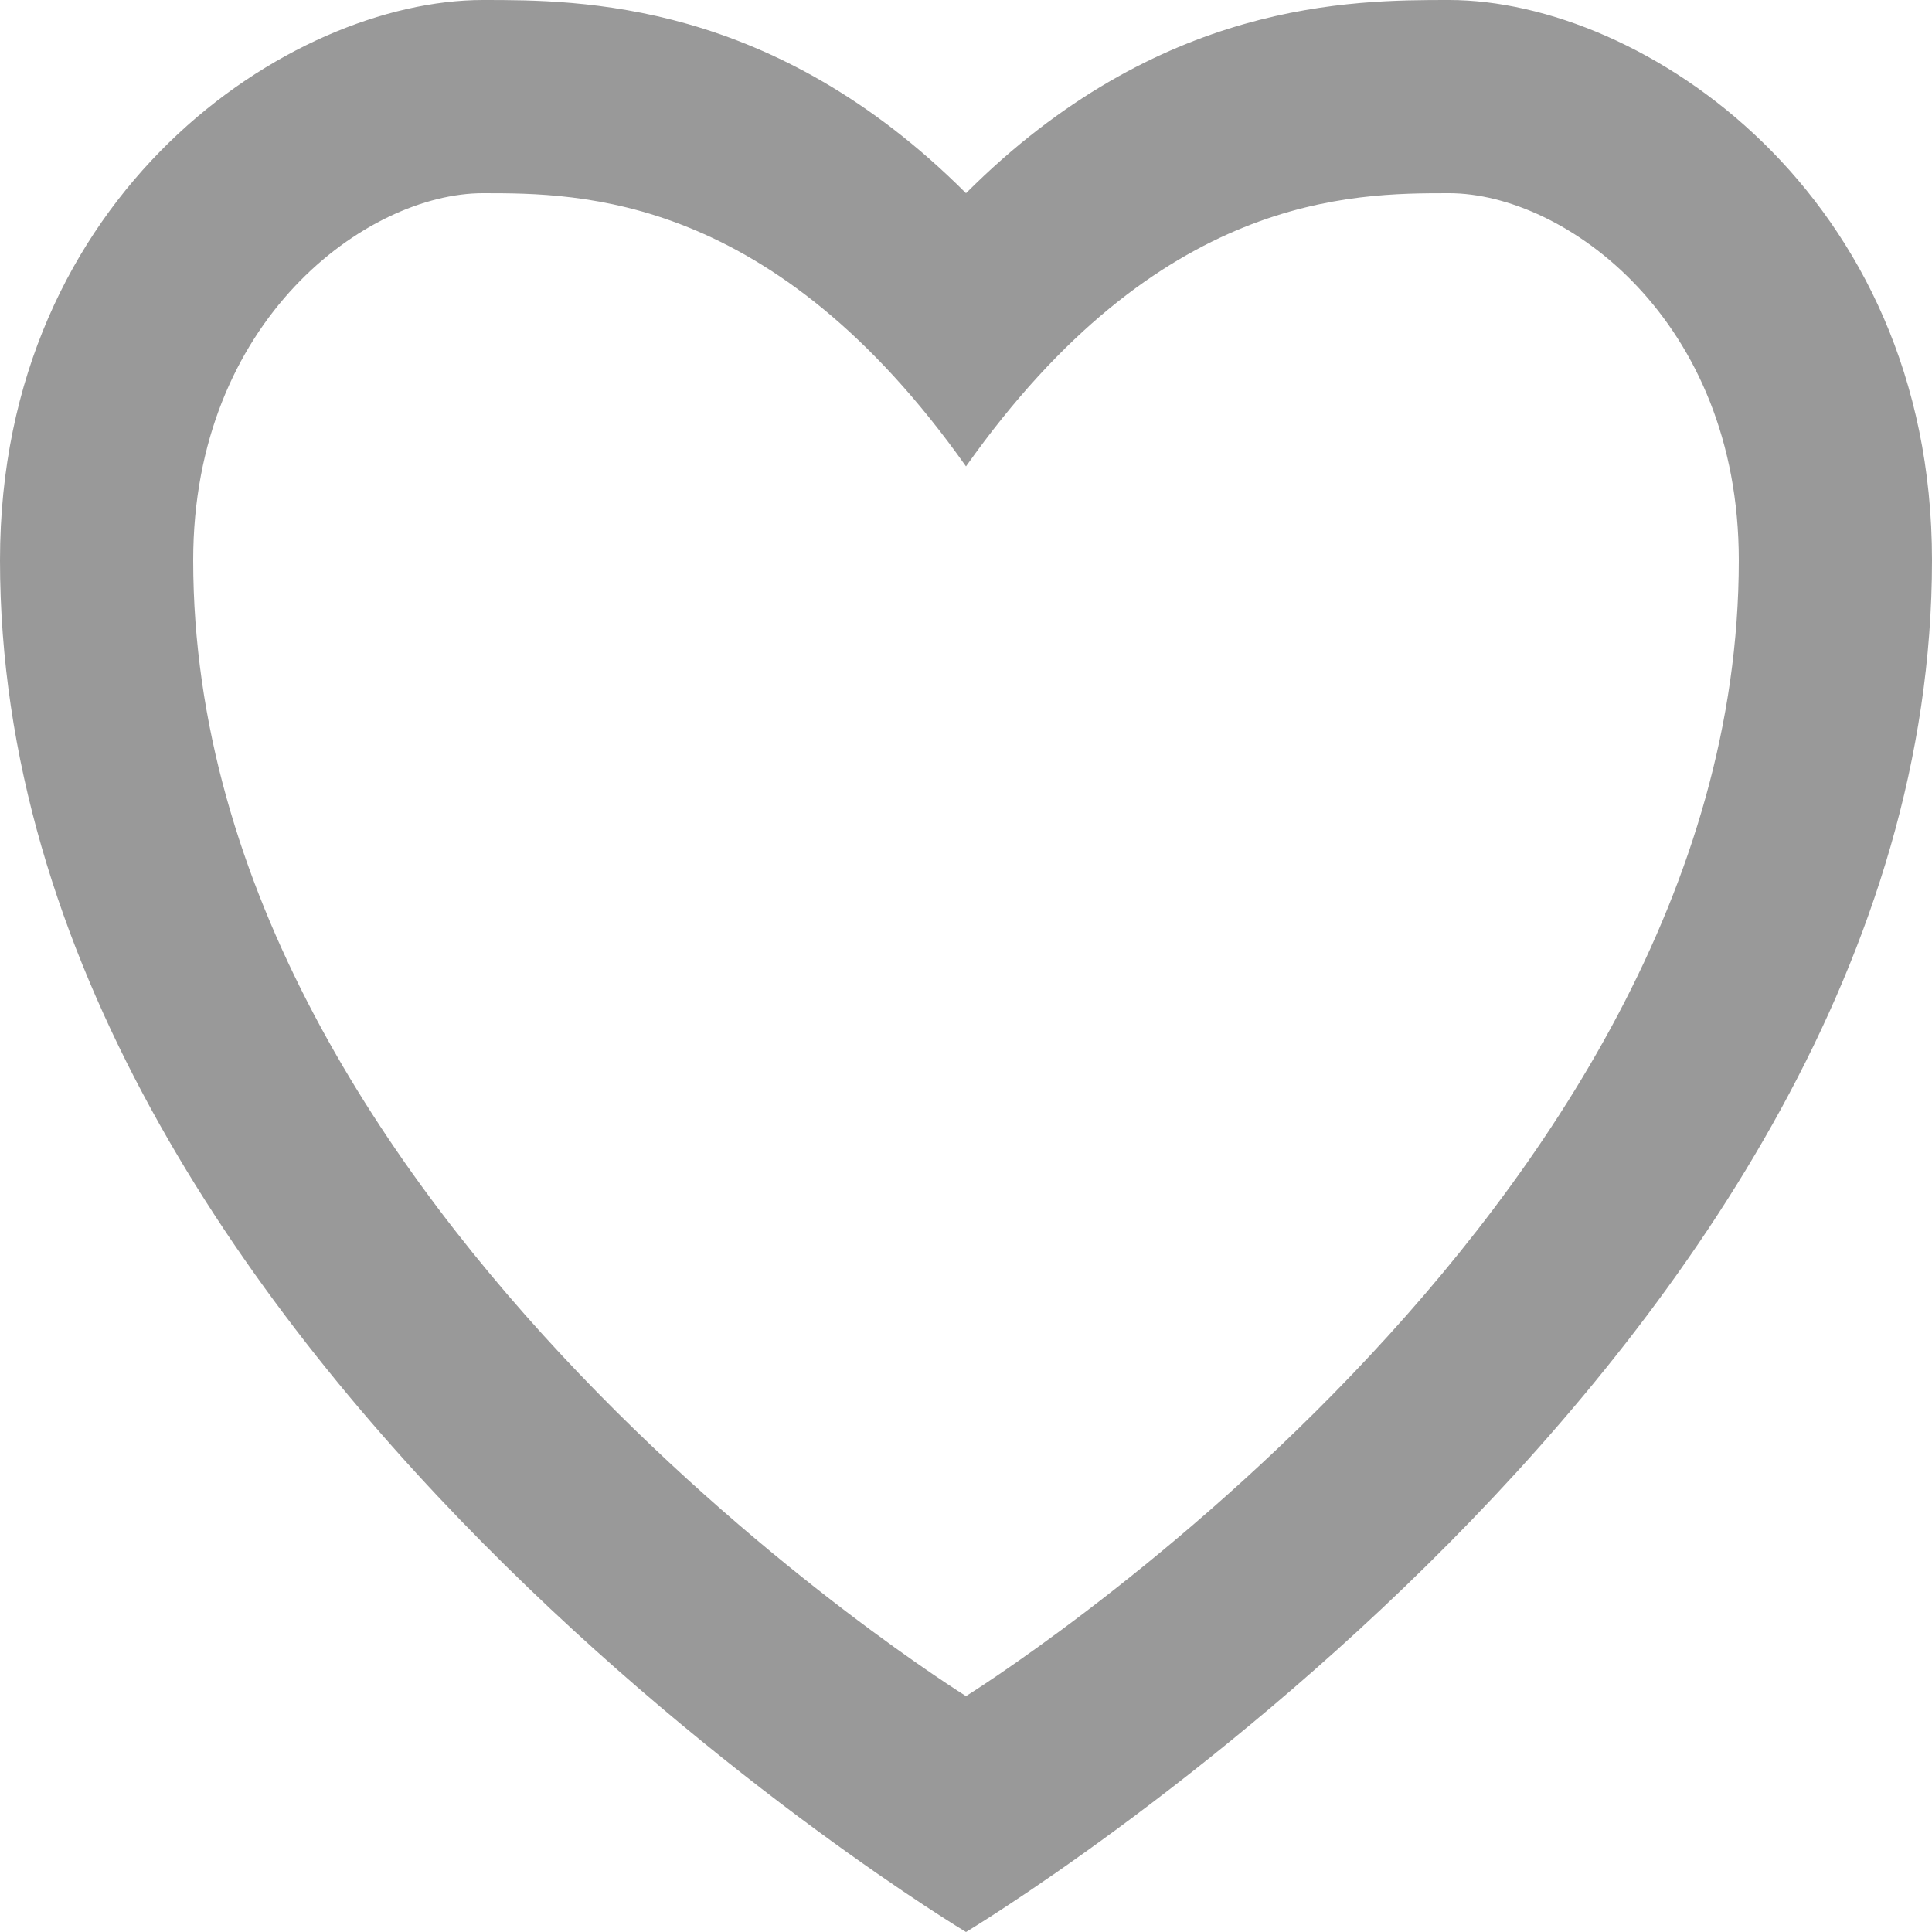 ﻿<?xml version="1.0" encoding="utf-8"?>
<svg version="1.1" xmlns:xlink="http://www.w3.org/1999/xlink" width="10px" height="10px" xmlns="http://www.w3.org/2000/svg">
  <g transform="matrix(1 0 0 1 -308 -3422 )">
    <path d="M 313 3423.707  C 312 3422.5  311 3422.5  310.5 3422.5  C 309.7 3422.5  308.5 3423.328  308.5 3424.9  C 308.5 3428.648  313 3431.39  313 3431.39  C 313 3431.39  317.5 3428.648  317.5 3424.9  C 317.5 3423.328  316.3 3422.5  315.5 3422.5  C 315 3422.5  314 3422.5  313 3423.707  Z " fill-rule="nonzero" fill="#ffffff" stroke="none" fill-opacity="0" />
    <path d="M 313 3423  C 312 3422  311 3422  310.5 3422  C 309.5 3422  308 3423  308 3424.9  C 308 3429  313 3432  313 3432  C 313 3432  318 3429  318 3424.9  C 318 3423  316.5 3422  315.5 3422  C 315 3422  314 3422  313 3423  Z M 313 3424.414  C 314 3423  315 3423  315.5 3423  C 316.1 3423  317 3423.655  317 3424.9  C 317 3428.295  313 3430.779  313 3430.779  C 313 3430.779  309 3428.295  309 3424.9  C 309 3423.655  309.9 3423  310.5 3423  C 311 3423  312 3423  313 3424.414  Z " fill-rule="nonzero" fill="#999999" stroke="none" />
  </g>
</svg>